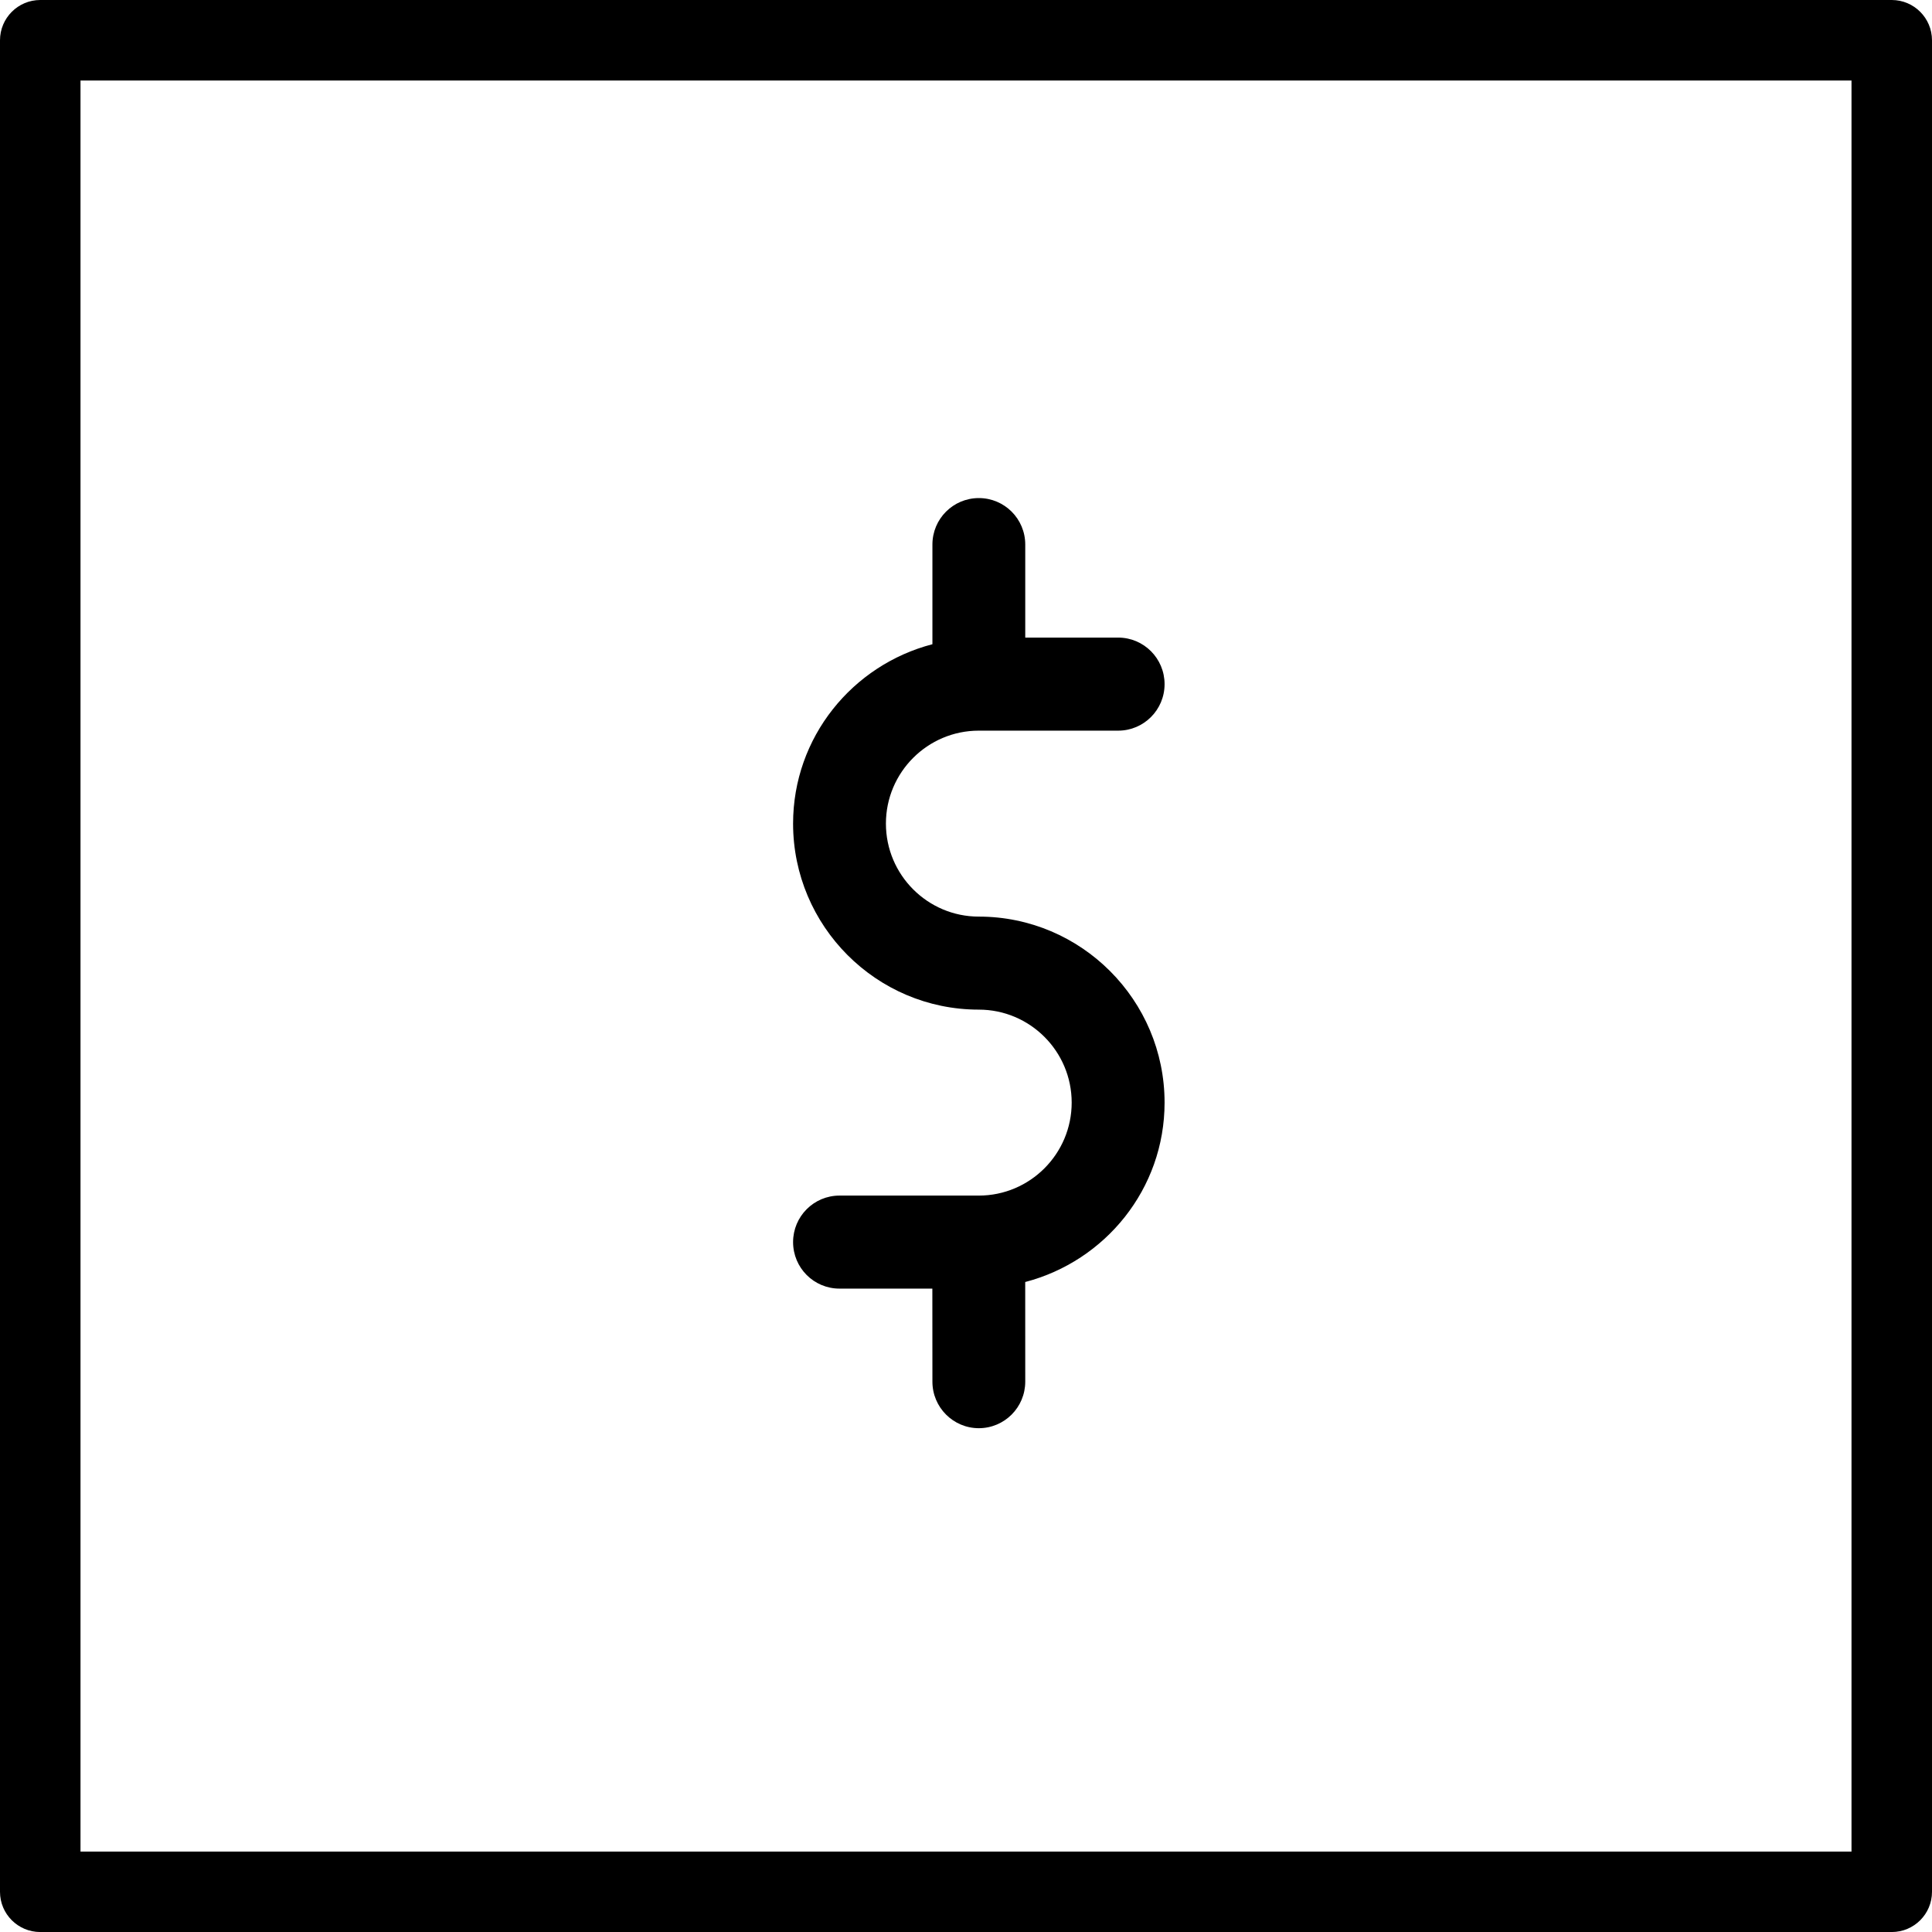 <?xml version="1.0" encoding="UTF-8"?>
<svg width="60px" height="60px" viewBox="0 0 60 60" version="1.1" xmlns="http://www.w3.org/2000/svg" xmlns:xlink="http://www.w3.org/1999/xlink">
    <!-- Generator: Sketch 49.3 (51167) - http://www.bohemiancoding.com/sketch -->
    <title>Mask</title>
    <desc>Created with Sketch.</desc>
    <defs>
        <path d="M57.5,2.501 L2.5,2.501 L2.5,57.502 L57.5,57.502 L57.5,2.501 Z M58.75,60.001 L1.25,60.001 C0.56,60.001 0,59.442 0,58.752 L0,1.251 C0,0.561 0.56,0 1.25,0 L58.75,0 C59.44,0 60,0.561 60,1.251 L60,58.752 C60,59.442 59.44,60.001 58.75,60.001 Z M30.397,28.466 C33.578,28.466 36.167,31.057 36.167,34.242 C36.167,36.925 34.321,39.167 31.839,39.814 L31.84,42.908 C31.84,43.706 31.196,44.353 30.399,44.354 C29.603,44.354 28.957,43.706 28.957,42.91 L28.955,40.019 L26.071,40.019 C25.274,40.019 24.63,39.373 24.63,38.574 C24.63,37.778 25.274,37.13 26.071,37.13 L30.397,37.13 C31.988,37.13 33.282,35.834 33.282,34.242 C33.282,32.649 31.988,31.355 30.397,31.355 C27.216,31.355 24.63,28.762 24.63,25.577 C24.63,22.894 26.475,20.652 28.957,20.007 L28.957,16.911 C28.957,16.114 29.601,15.468 30.399,15.468 C31.196,15.468 31.84,16.114 31.84,16.911 L31.84,19.801 L34.726,19.801 C35.523,19.801 36.167,20.449 36.167,21.247 C36.167,22.044 35.523,22.691 34.726,22.691 L30.397,22.691 C28.807,22.691 27.513,23.985 27.513,25.577 C27.513,27.17 28.807,28.466 30.397,28.466" id="path-1"></path>
    </defs>
    <g id="Symbols" stroke="none" stroke-width="1" fill="none" fill-rule="evenodd">
        <g id="05_icons/form/burdget" transform="translate(-10, -10)">
            <g id="🎨Colour" transform="translate(10, 10)">
                <mask id="mask-2" fill="white">
                    <use xlink:href="#path-1"></use>
                </mask>
                <use id="Mask" fill="#000000" xlink:href="#path-1"></use>
            </g>
        </g>
    </g>
</svg>